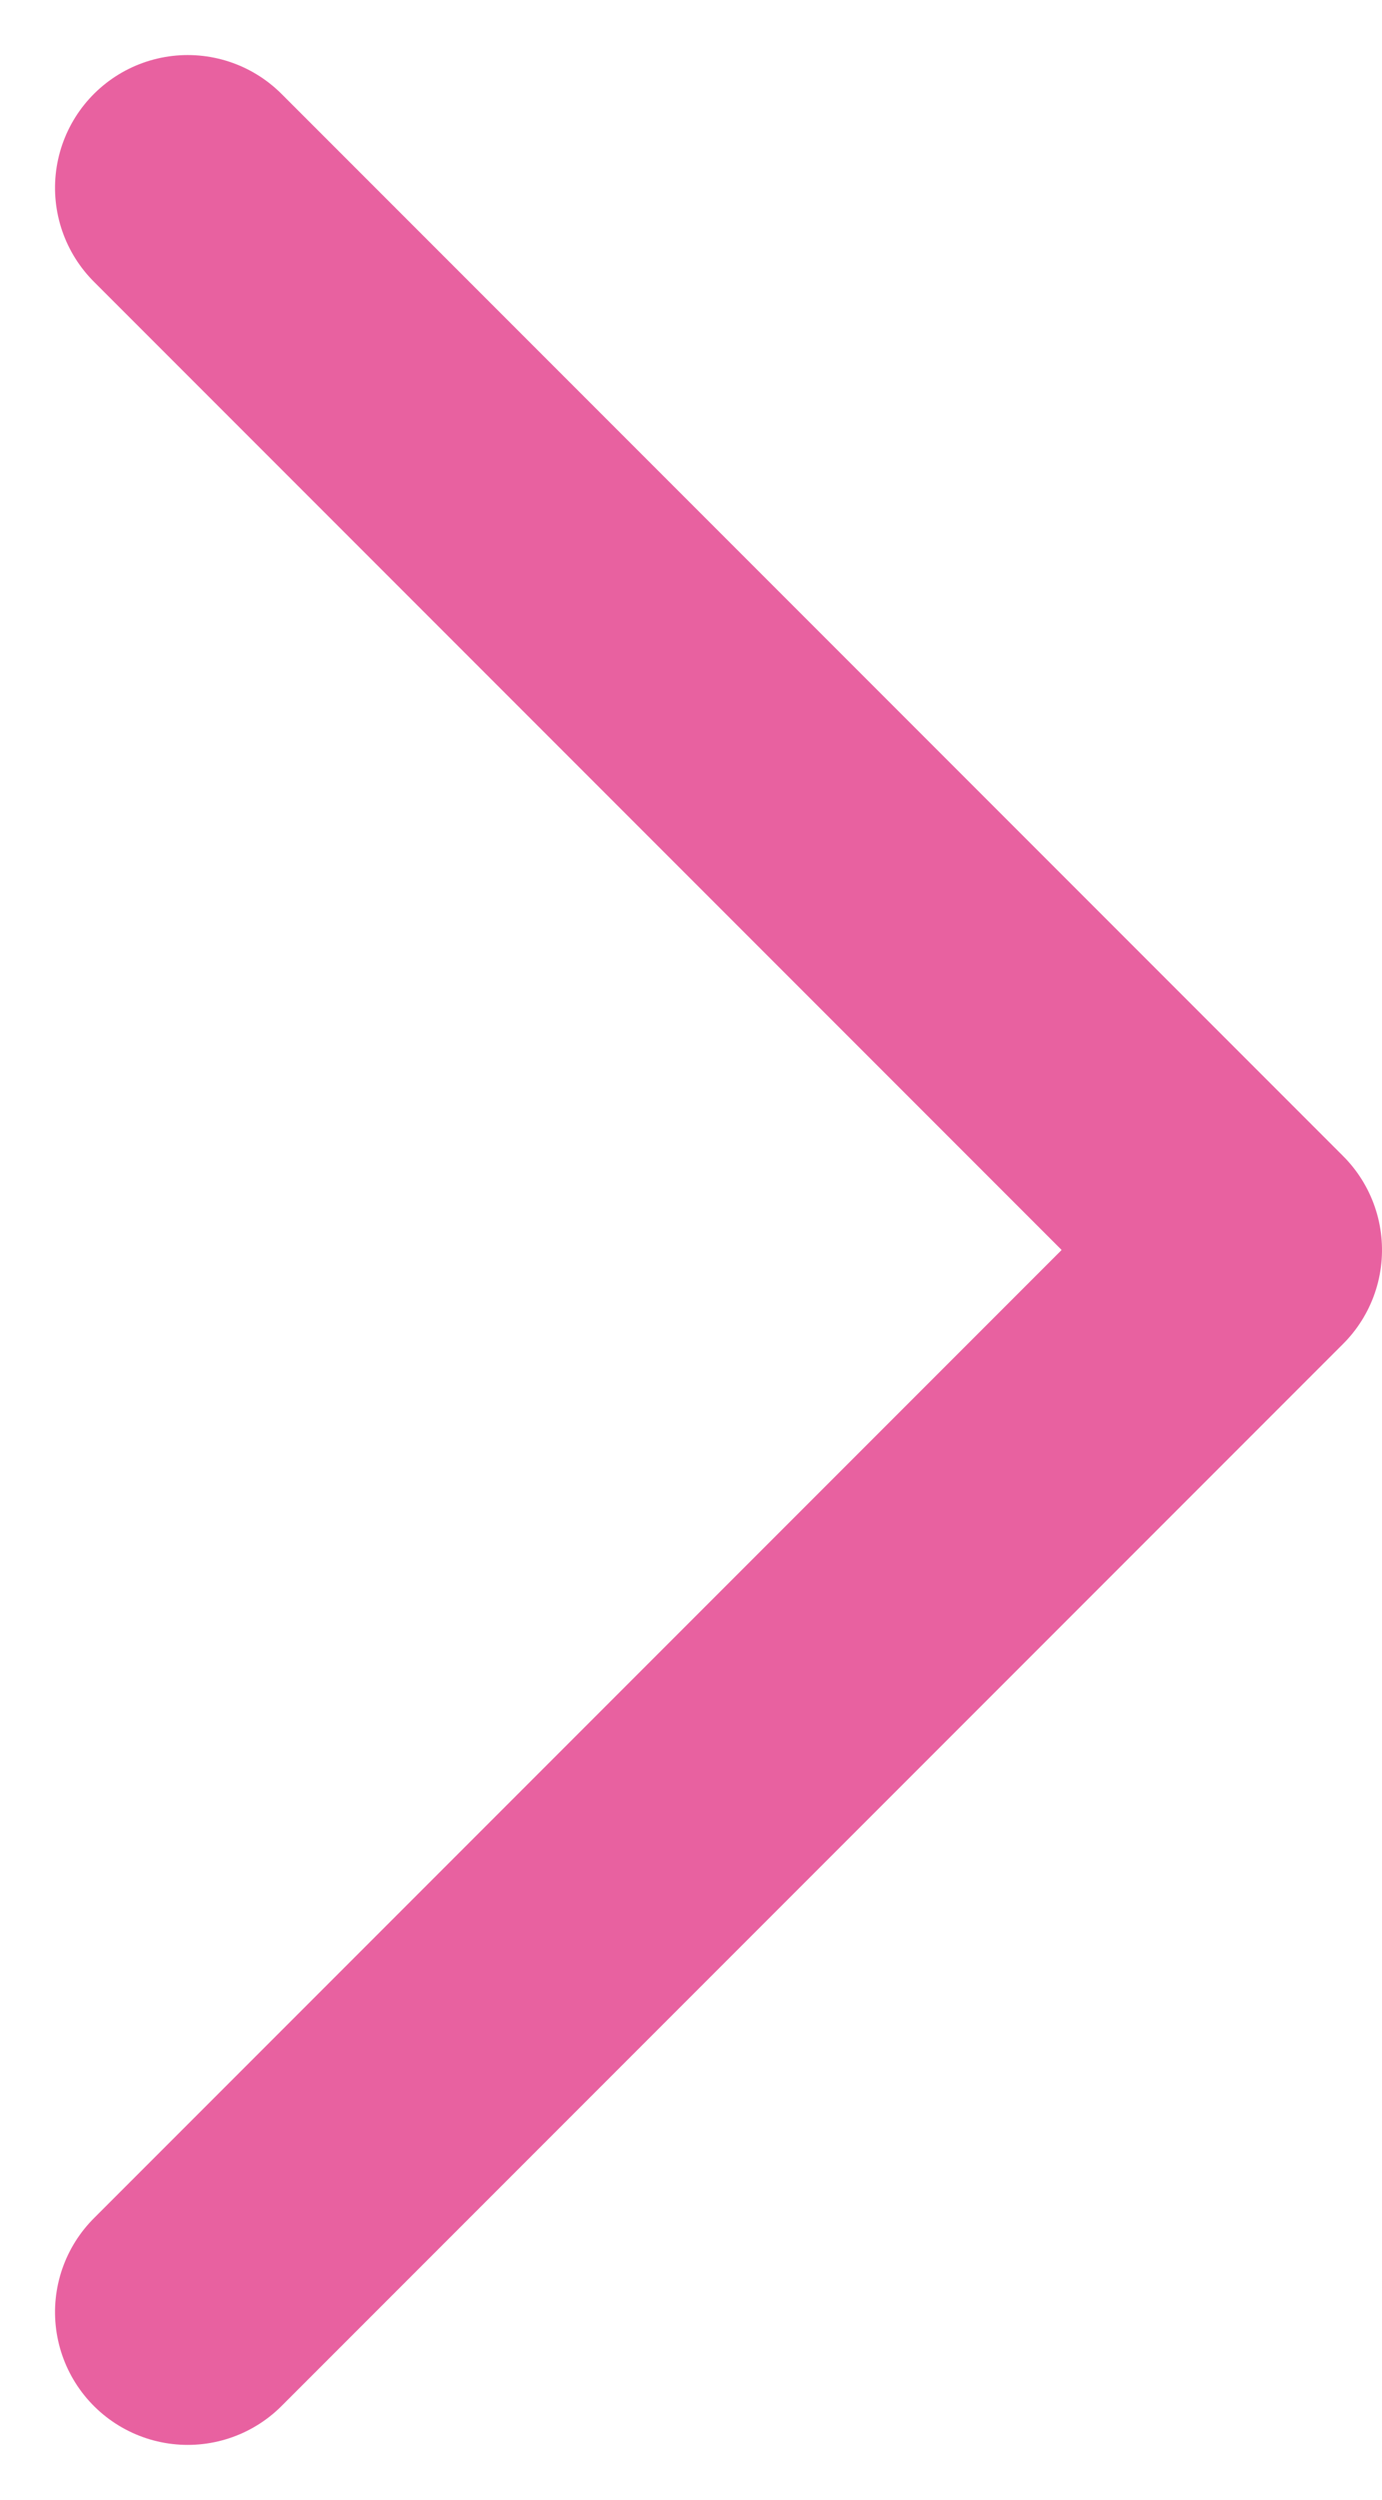 <svg xmlns="http://www.w3.org/2000/svg" width="7.811" height="14.121" viewBox="0 0 7.811 14.121">
  <g id="nav-arrow-down" transform="translate(1.061 13.061) rotate(-90)">
    <g id="Group_10" data-name="Group 10" transform="translate(0 0)">
      <path id="Path_4" data-name="Path 4" d="M0,0,6,6l6-6" fill="none" stroke="#e861a0" stroke-linecap="round" stroke-linejoin="round" stroke-width="1.5"/>
    </g>
  </g>
</svg>
